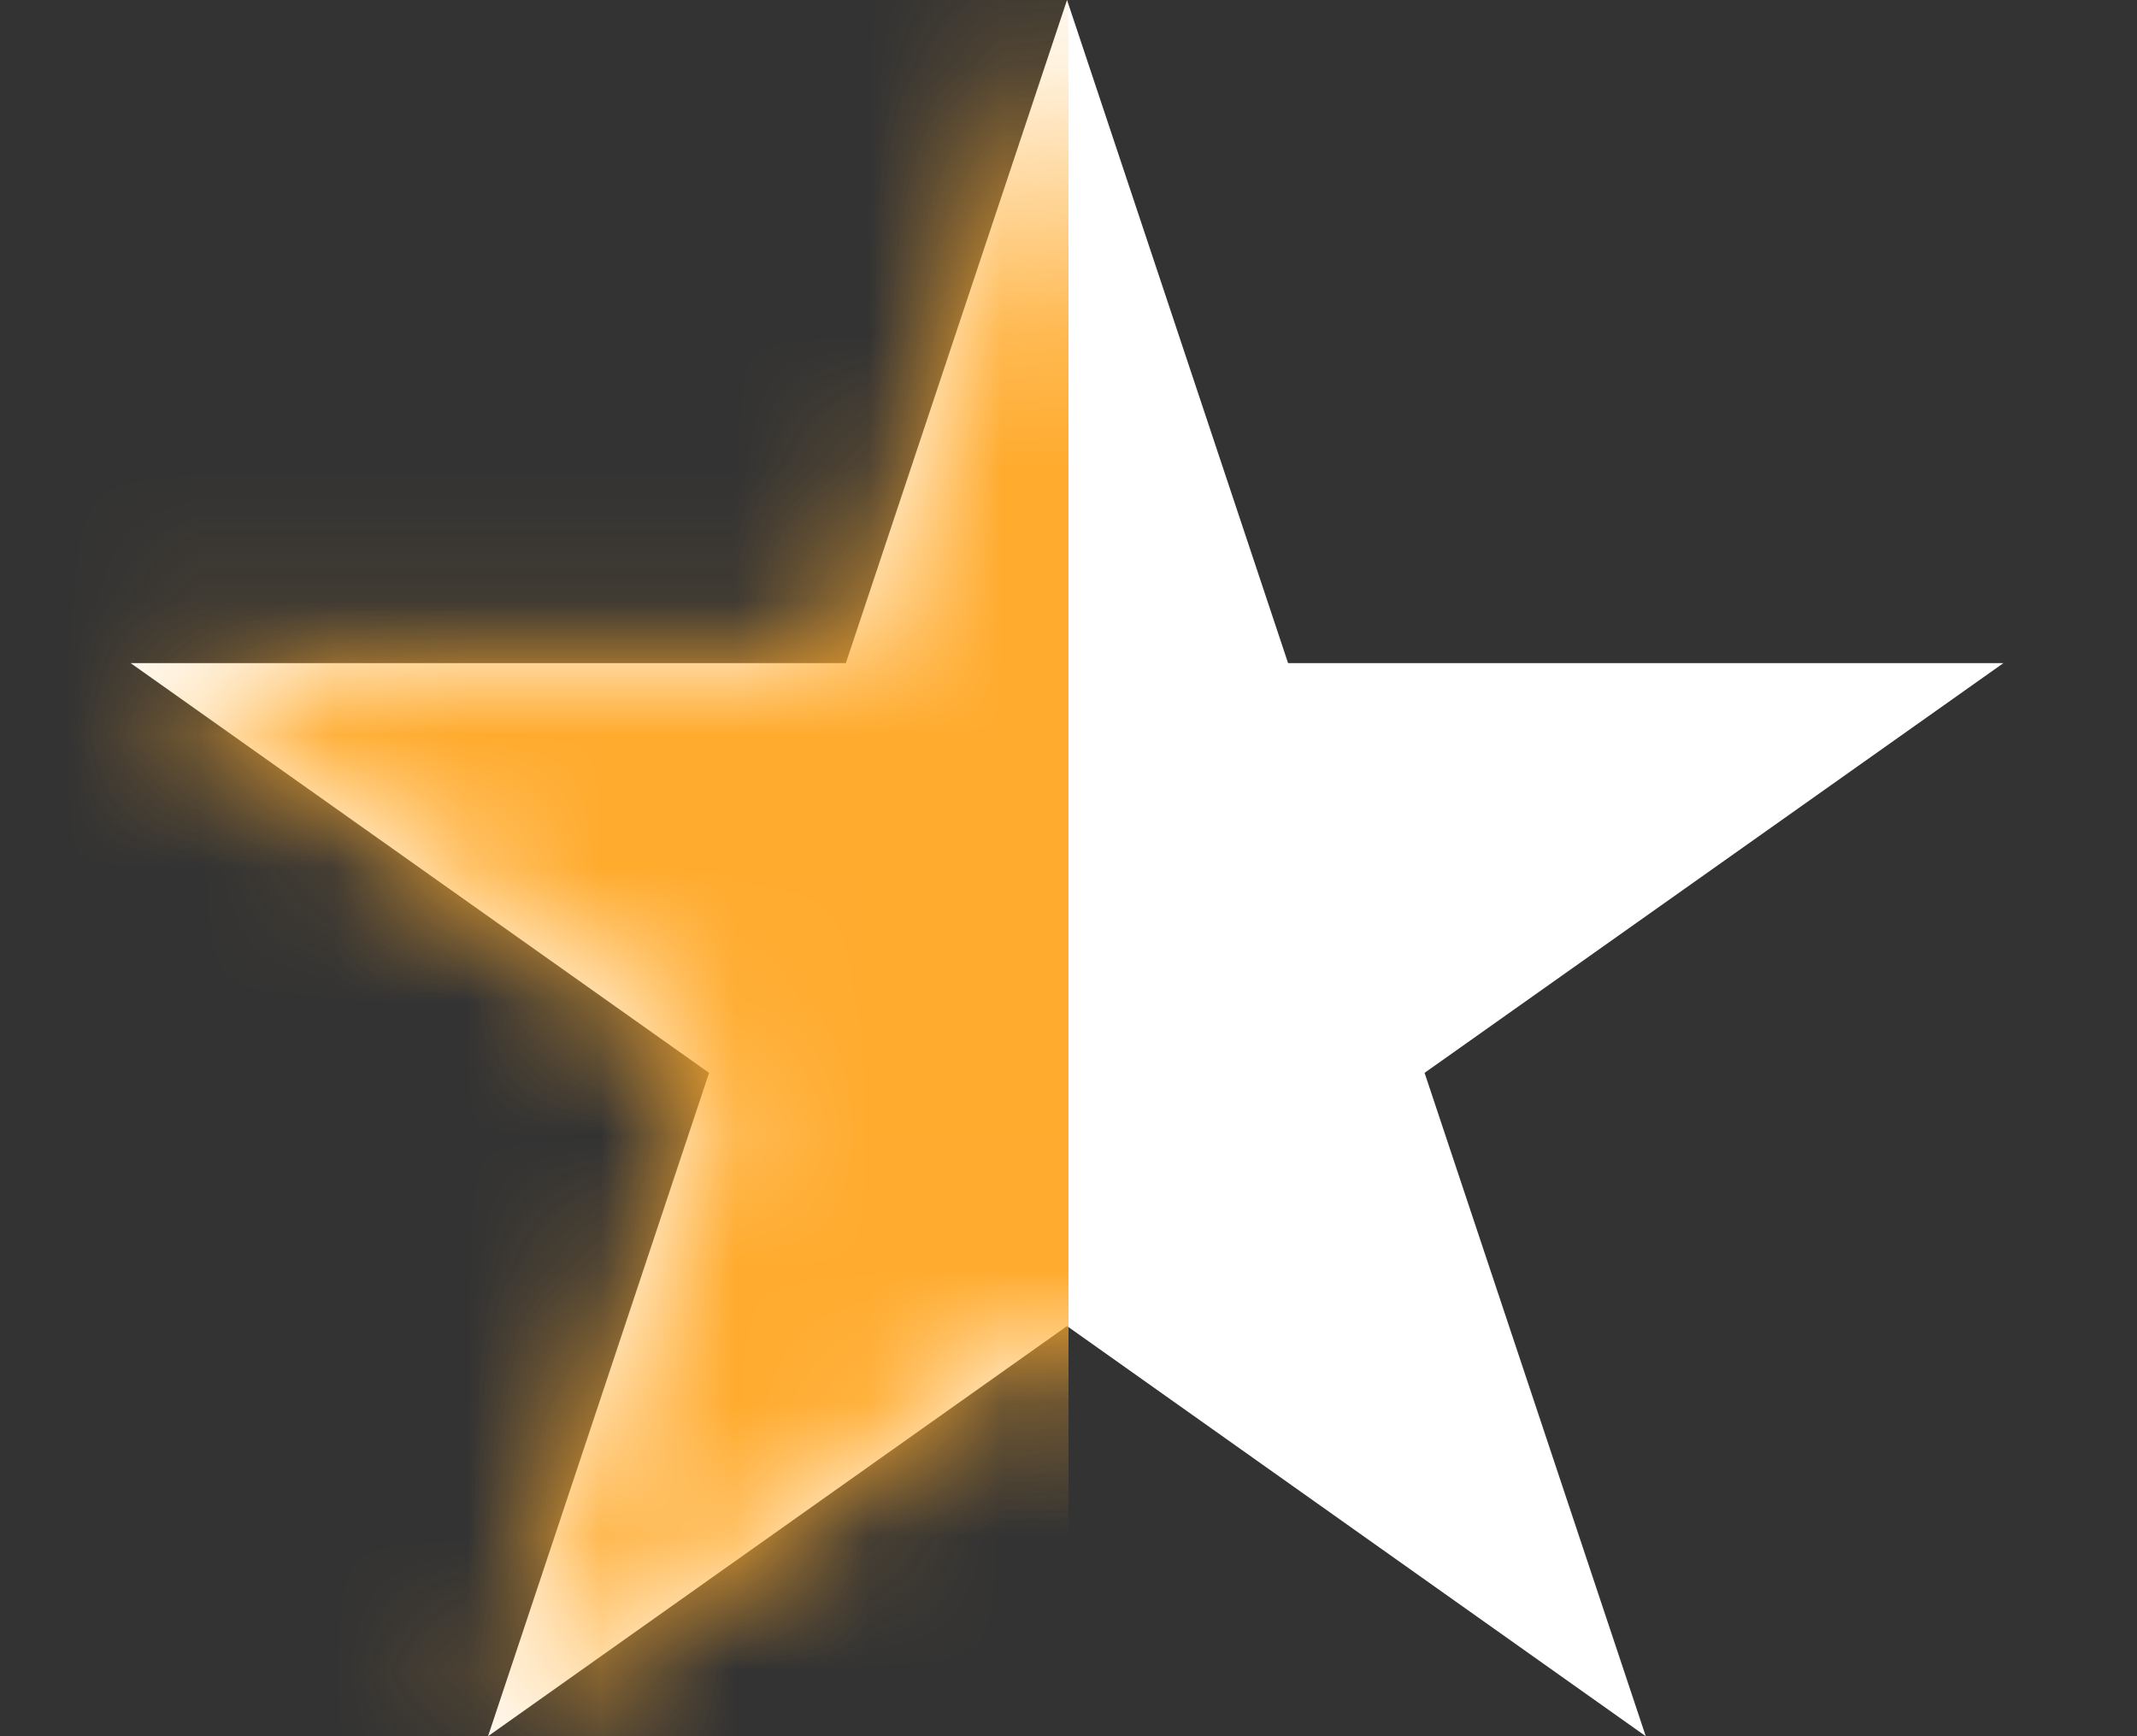 <svg width="16" height="13" viewBox="0 0 16 13" fill="none" xmlns="http://www.w3.org/2000/svg">
<rect x="0" y="0" width="16" height="13" fill="#333333" stroke="none"/>
<path d="M9.644 4.965L7.989 -2.23577e-07L6.333 4.965H0.978L5.309 8.033L3.654 13L7.989 9.929L12.322 13L10.666 8.033L15 4.965H9.644Z" fill="white"/>
<mask id="mask0" mask-type="alpha" maskUnits="userSpaceOnUse" x="1" y="0" width="15" height="13">
<path d="M9.666 4.965L8.01 -2.23577e-07L6.355 4.965H1L5.331 8.033L3.676 13L8.01 9.929L12.344 13L10.688 8.033L15.022 4.965H9.666Z" fill="white"/>
</mask>
<g mask="url(#mask0)">
<rect x="-7" y="-4" width="15" height="18" fill="#FFAB2E"/>
</g>
</svg>

